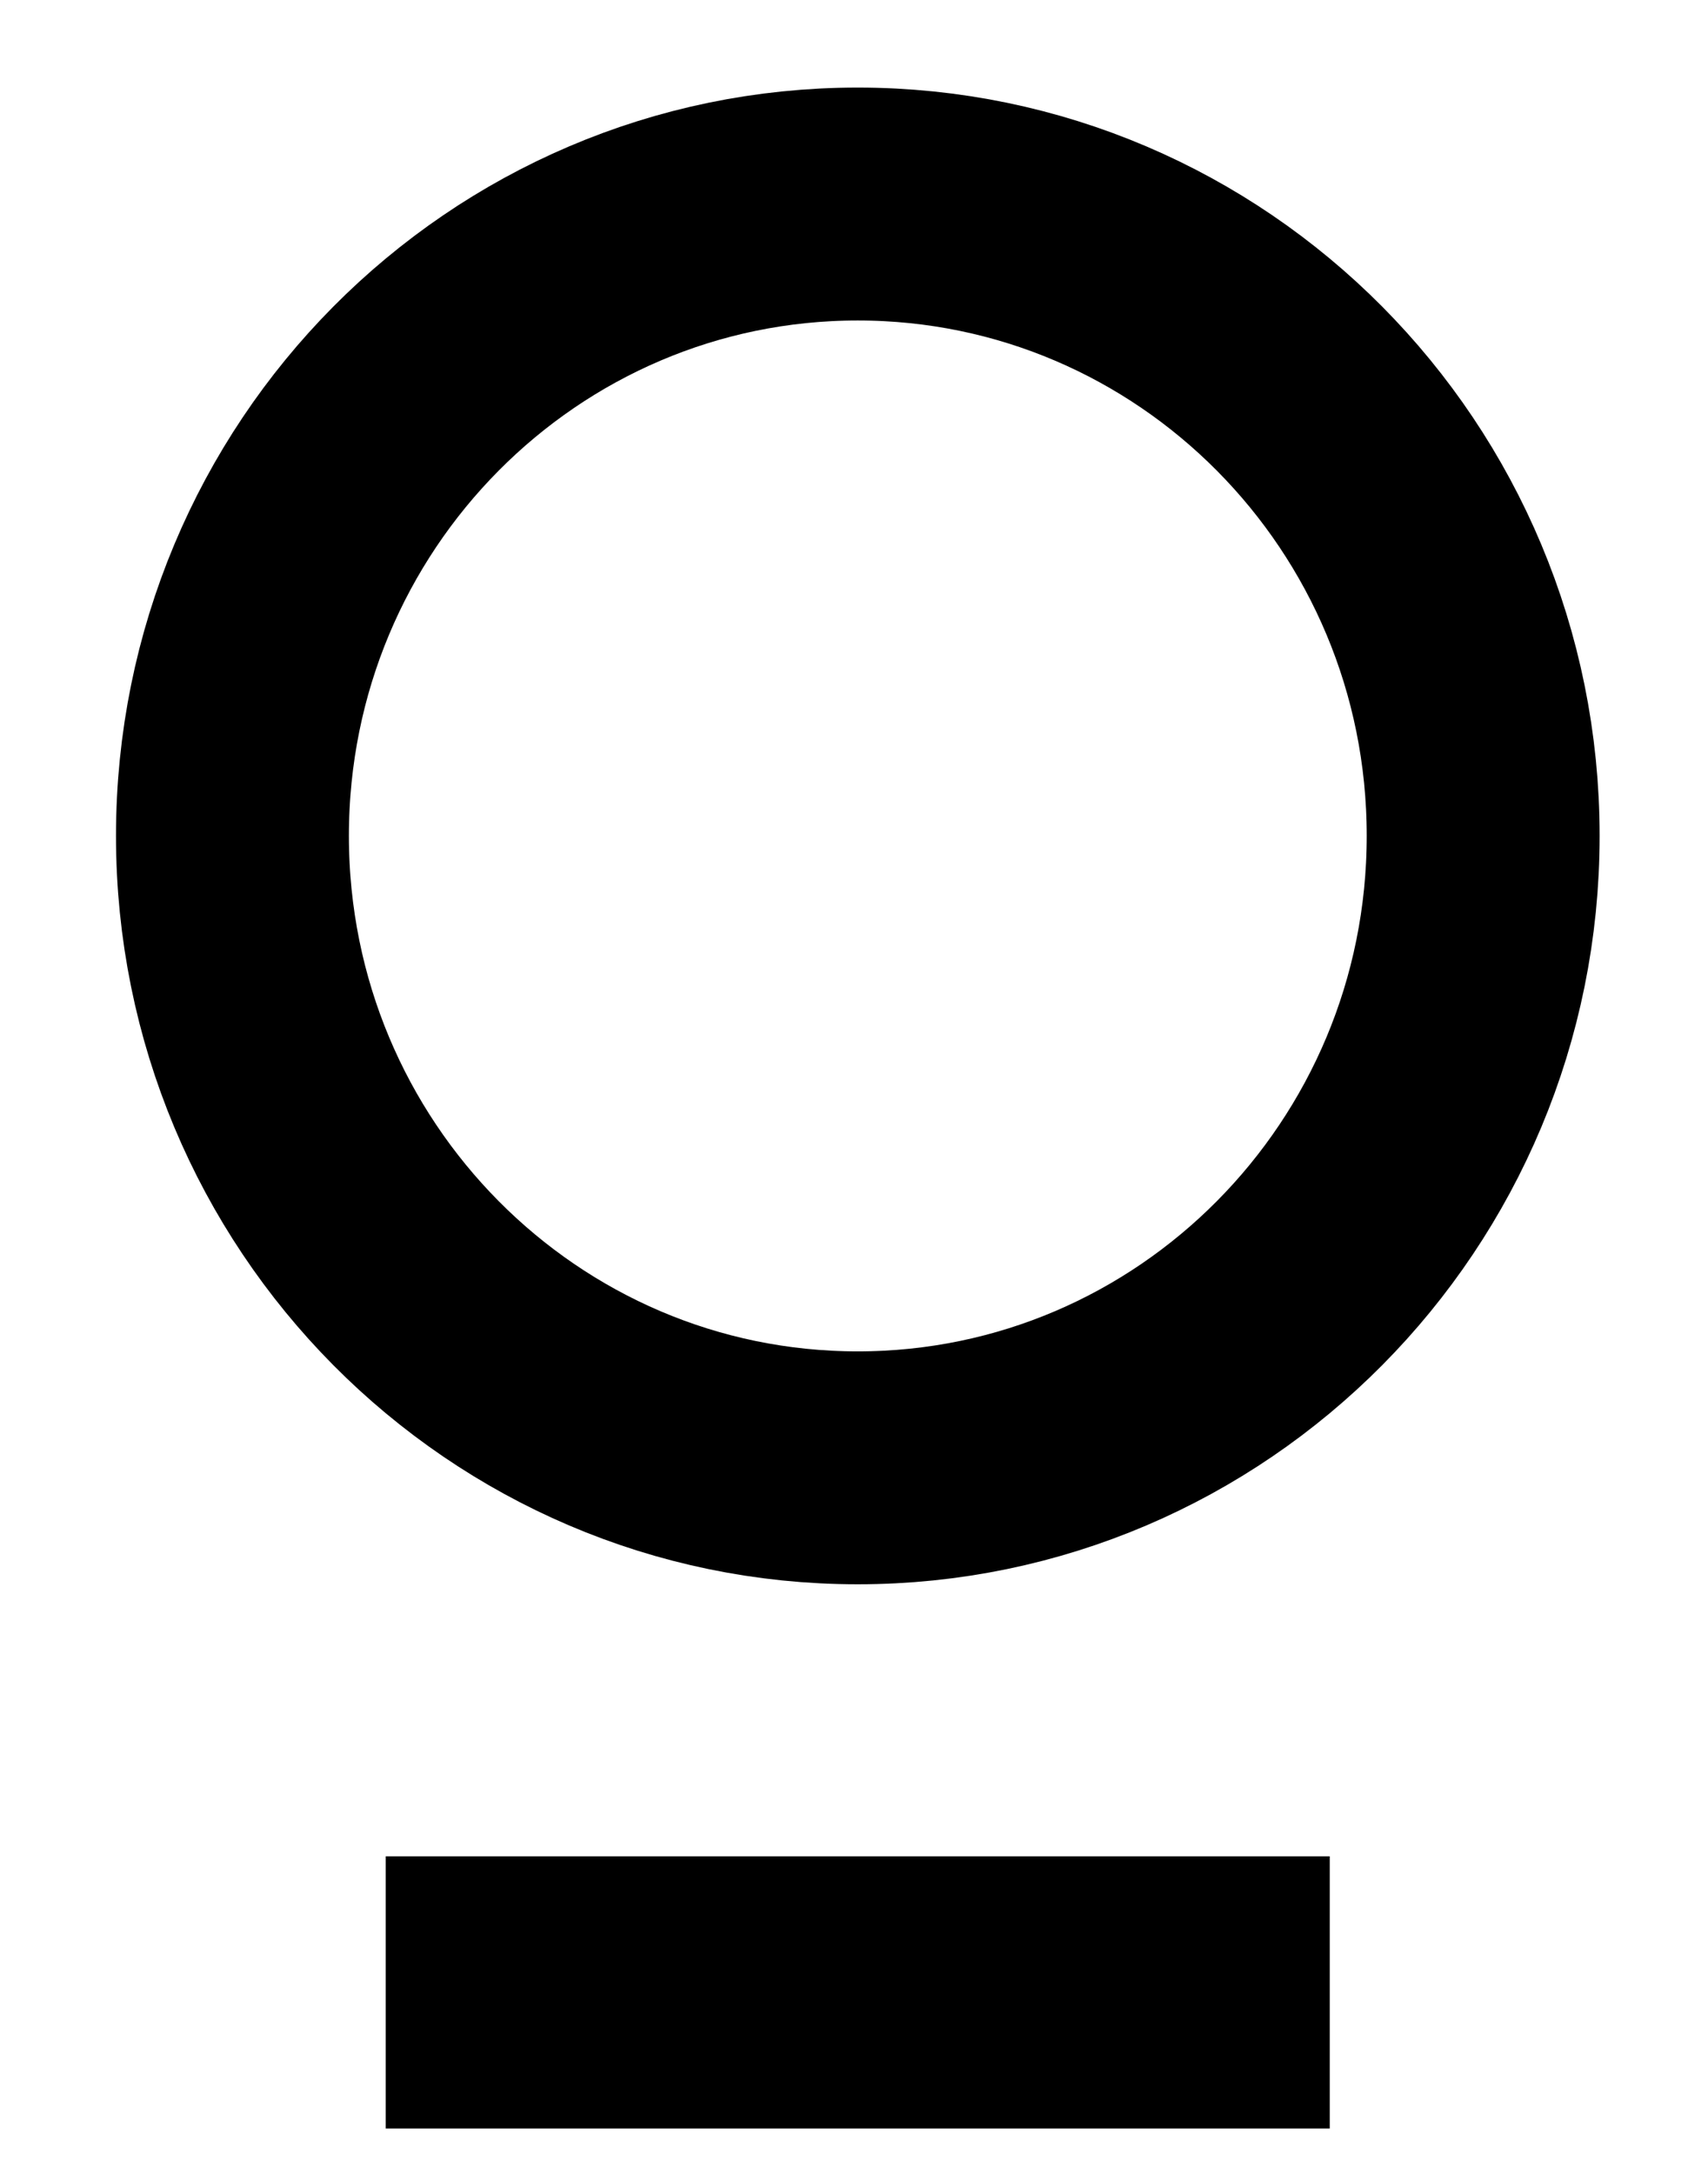 <svg width="11" height="14" viewBox="0 0 11 14" fill="none" xmlns="http://www.w3.org/2000/svg">
<path d="M9.552 5.383C9.552 7.637 7.742 9.453 5.524 9.453C3.306 9.453 1.497 7.637 1.497 5.383C1.497 3.129 3.306 1.314 5.524 1.314C7.742 1.314 9.552 3.129 9.552 5.383Z" stroke="black" stroke-width="1.5"/>
<rect x="2.484" y="11.955" width="6.08" height="1.753" fill="black"/>
</svg>
